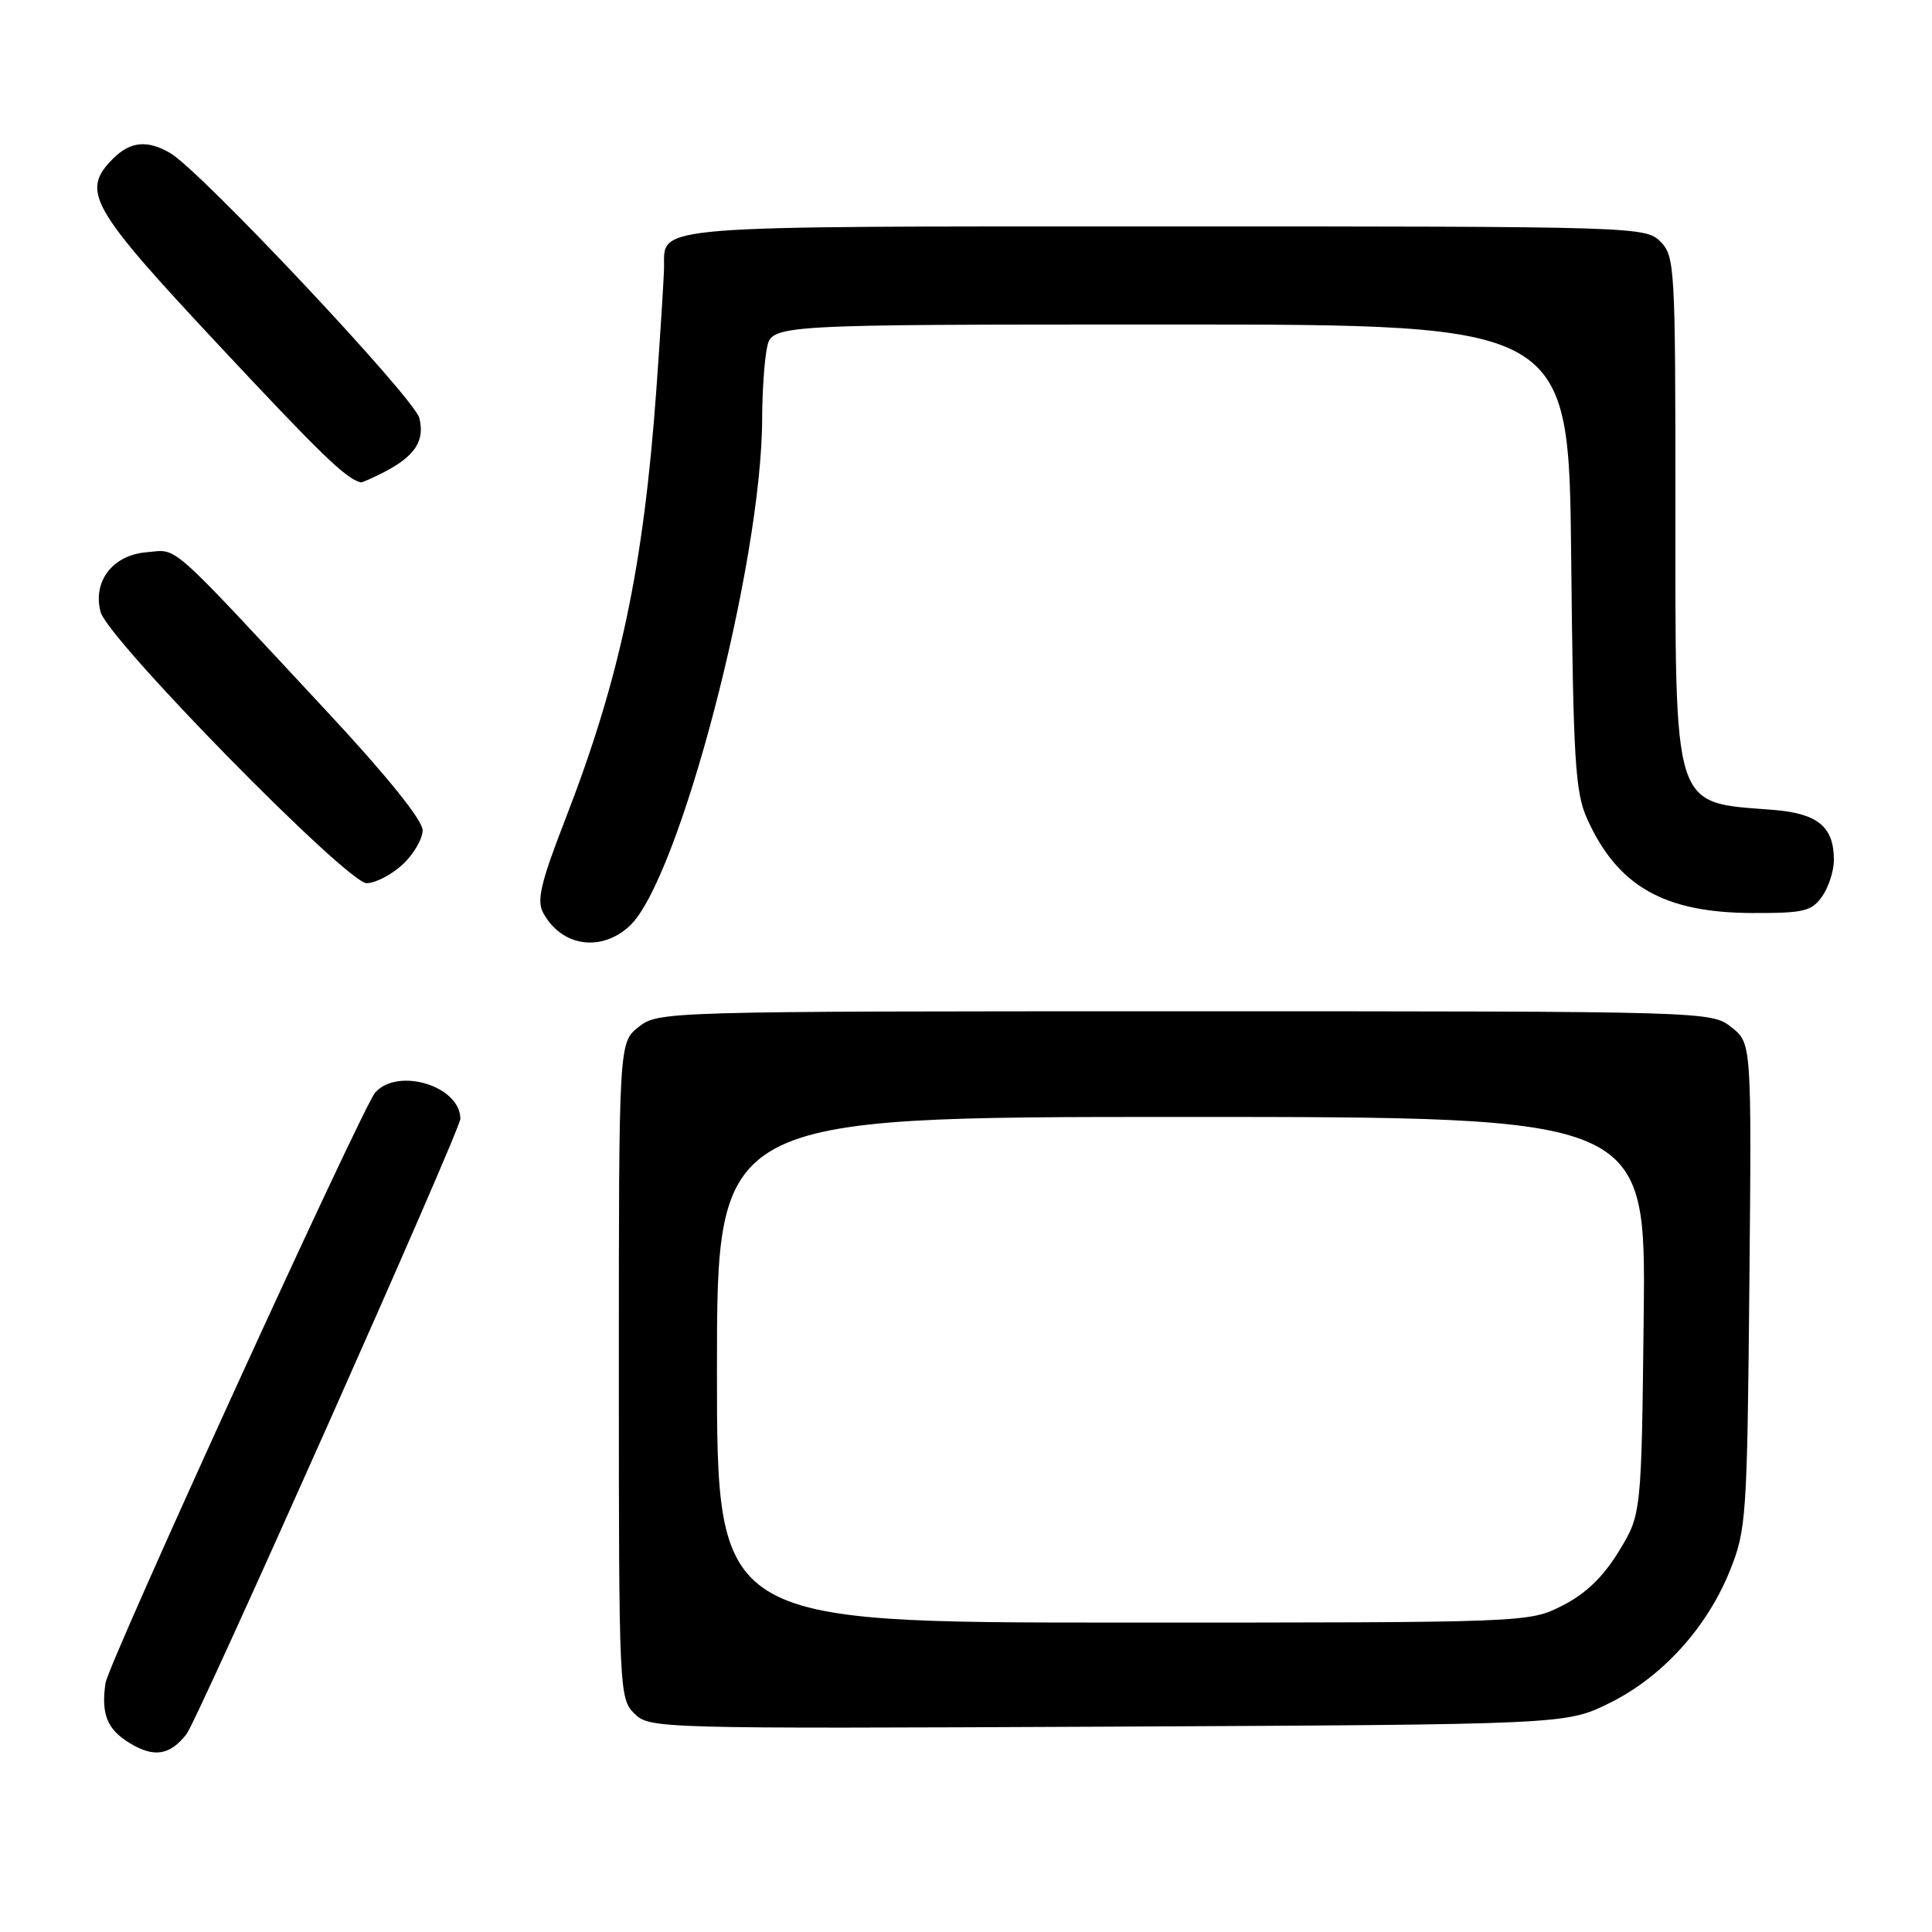 <?xml version="1.0" encoding="UTF-8" standalone="no"?>
<!DOCTYPE svg PUBLIC "-//W3C//DTD SVG 1.1//EN" "http://www.w3.org/Graphics/SVG/1.1/DTD/svg11.dtd" >
<svg xmlns="http://www.w3.org/2000/svg" xmlns:xlink="http://www.w3.org/1999/xlink" version="1.1" viewBox="0 0 256 256">
 <g >
 <path fill="currentColor"
d=" M 24.70 229.80 C 26.20 227.90 61.00 149.73 61.00 148.25 C 61.00 143.93 52.78 141.38 49.73 144.75 C 48.08 146.57 14.37 220.38 13.98 223.01 C 13.38 227.13 14.19 229.14 17.17 230.96 C 20.40 232.92 22.48 232.61 24.70 229.80 Z  M 213.21 225.69 C 220.19 222.27 226.15 215.73 229.21 208.15 C 231.39 202.74 231.51 201.12 231.80 170.36 C 232.10 138.23 232.10 138.23 229.42 136.11 C 226.74 134.01 226.45 134.00 157.00 134.00 C 87.97 134.00 87.24 134.02 84.63 136.07 C 82.00 138.15 82.00 138.15 82.00 181.57 C 82.00 223.93 82.05 225.05 84.04 227.04 C 86.05 229.05 86.85 229.07 146.79 228.79 C 207.50 228.50 207.50 228.50 213.21 225.69 Z  M 83.37 122.75 C 89.96 116.78 100.98 74.66 100.99 55.37 C 101.00 52.01 101.28 47.84 101.62 46.13 C 102.25 43.00 102.25 43.00 155.06 43.00 C 207.87 43.00 207.87 43.00 208.19 73.75 C 208.46 100.76 208.72 104.98 210.30 108.49 C 214.33 117.43 220.49 120.94 232.19 120.98 C 239.02 121.00 240.06 120.75 241.44 118.78 C 242.30 117.56 243.00 115.39 243.00 113.97 C 243.00 109.53 240.87 107.78 234.92 107.31 C 221.49 106.26 222.00 107.87 222.00 66.53 C 222.00 35.33 221.92 33.92 220.00 32.00 C 218.04 30.04 216.67 30.00 154.57 30.00 C 85.76 30.00 88.01 29.82 87.99 35.32 C 87.99 36.52 87.53 43.80 86.98 51.50 C 85.27 75.20 82.17 89.85 74.85 108.71 C 71.68 116.87 71.10 119.31 71.95 120.91 C 74.34 125.38 79.55 126.22 83.37 122.75 Z  M 53.35 114.55 C 54.81 113.20 56.00 111.15 56.00 110.00 C 56.00 108.71 51.32 102.88 43.75 94.74 C 21.81 71.16 23.70 72.83 19.39 73.18 C 14.94 73.55 12.27 77.02 13.32 81.07 C 14.27 84.71 46.01 117.06 48.60 117.03 C 49.76 117.01 51.90 115.90 53.35 114.55 Z  M 50.87 62.57 C 55.00 60.43 56.32 58.41 55.56 55.38 C 54.90 52.75 26.61 22.65 22.57 20.29 C 19.56 18.52 17.27 18.73 15.00 21.00 C 10.68 25.32 11.89 27.45 28.98 45.73 C 42.68 60.38 45.79 63.39 47.80 63.92 C 47.96 63.96 49.35 63.35 50.87 62.57 Z  M 95.00 181.50 C 95.00 148.00 95.00 148.00 156.55 148.00 C 218.09 148.00 218.09 148.00 217.80 174.33 C 217.50 200.66 217.50 200.66 214.49 205.58 C 212.42 208.97 210.09 211.20 207.03 212.75 C 202.58 215.00 202.58 215.00 148.79 215.00 C 95.00 215.00 95.00 215.00 95.00 181.50 Z "/>
</g>
</svg>